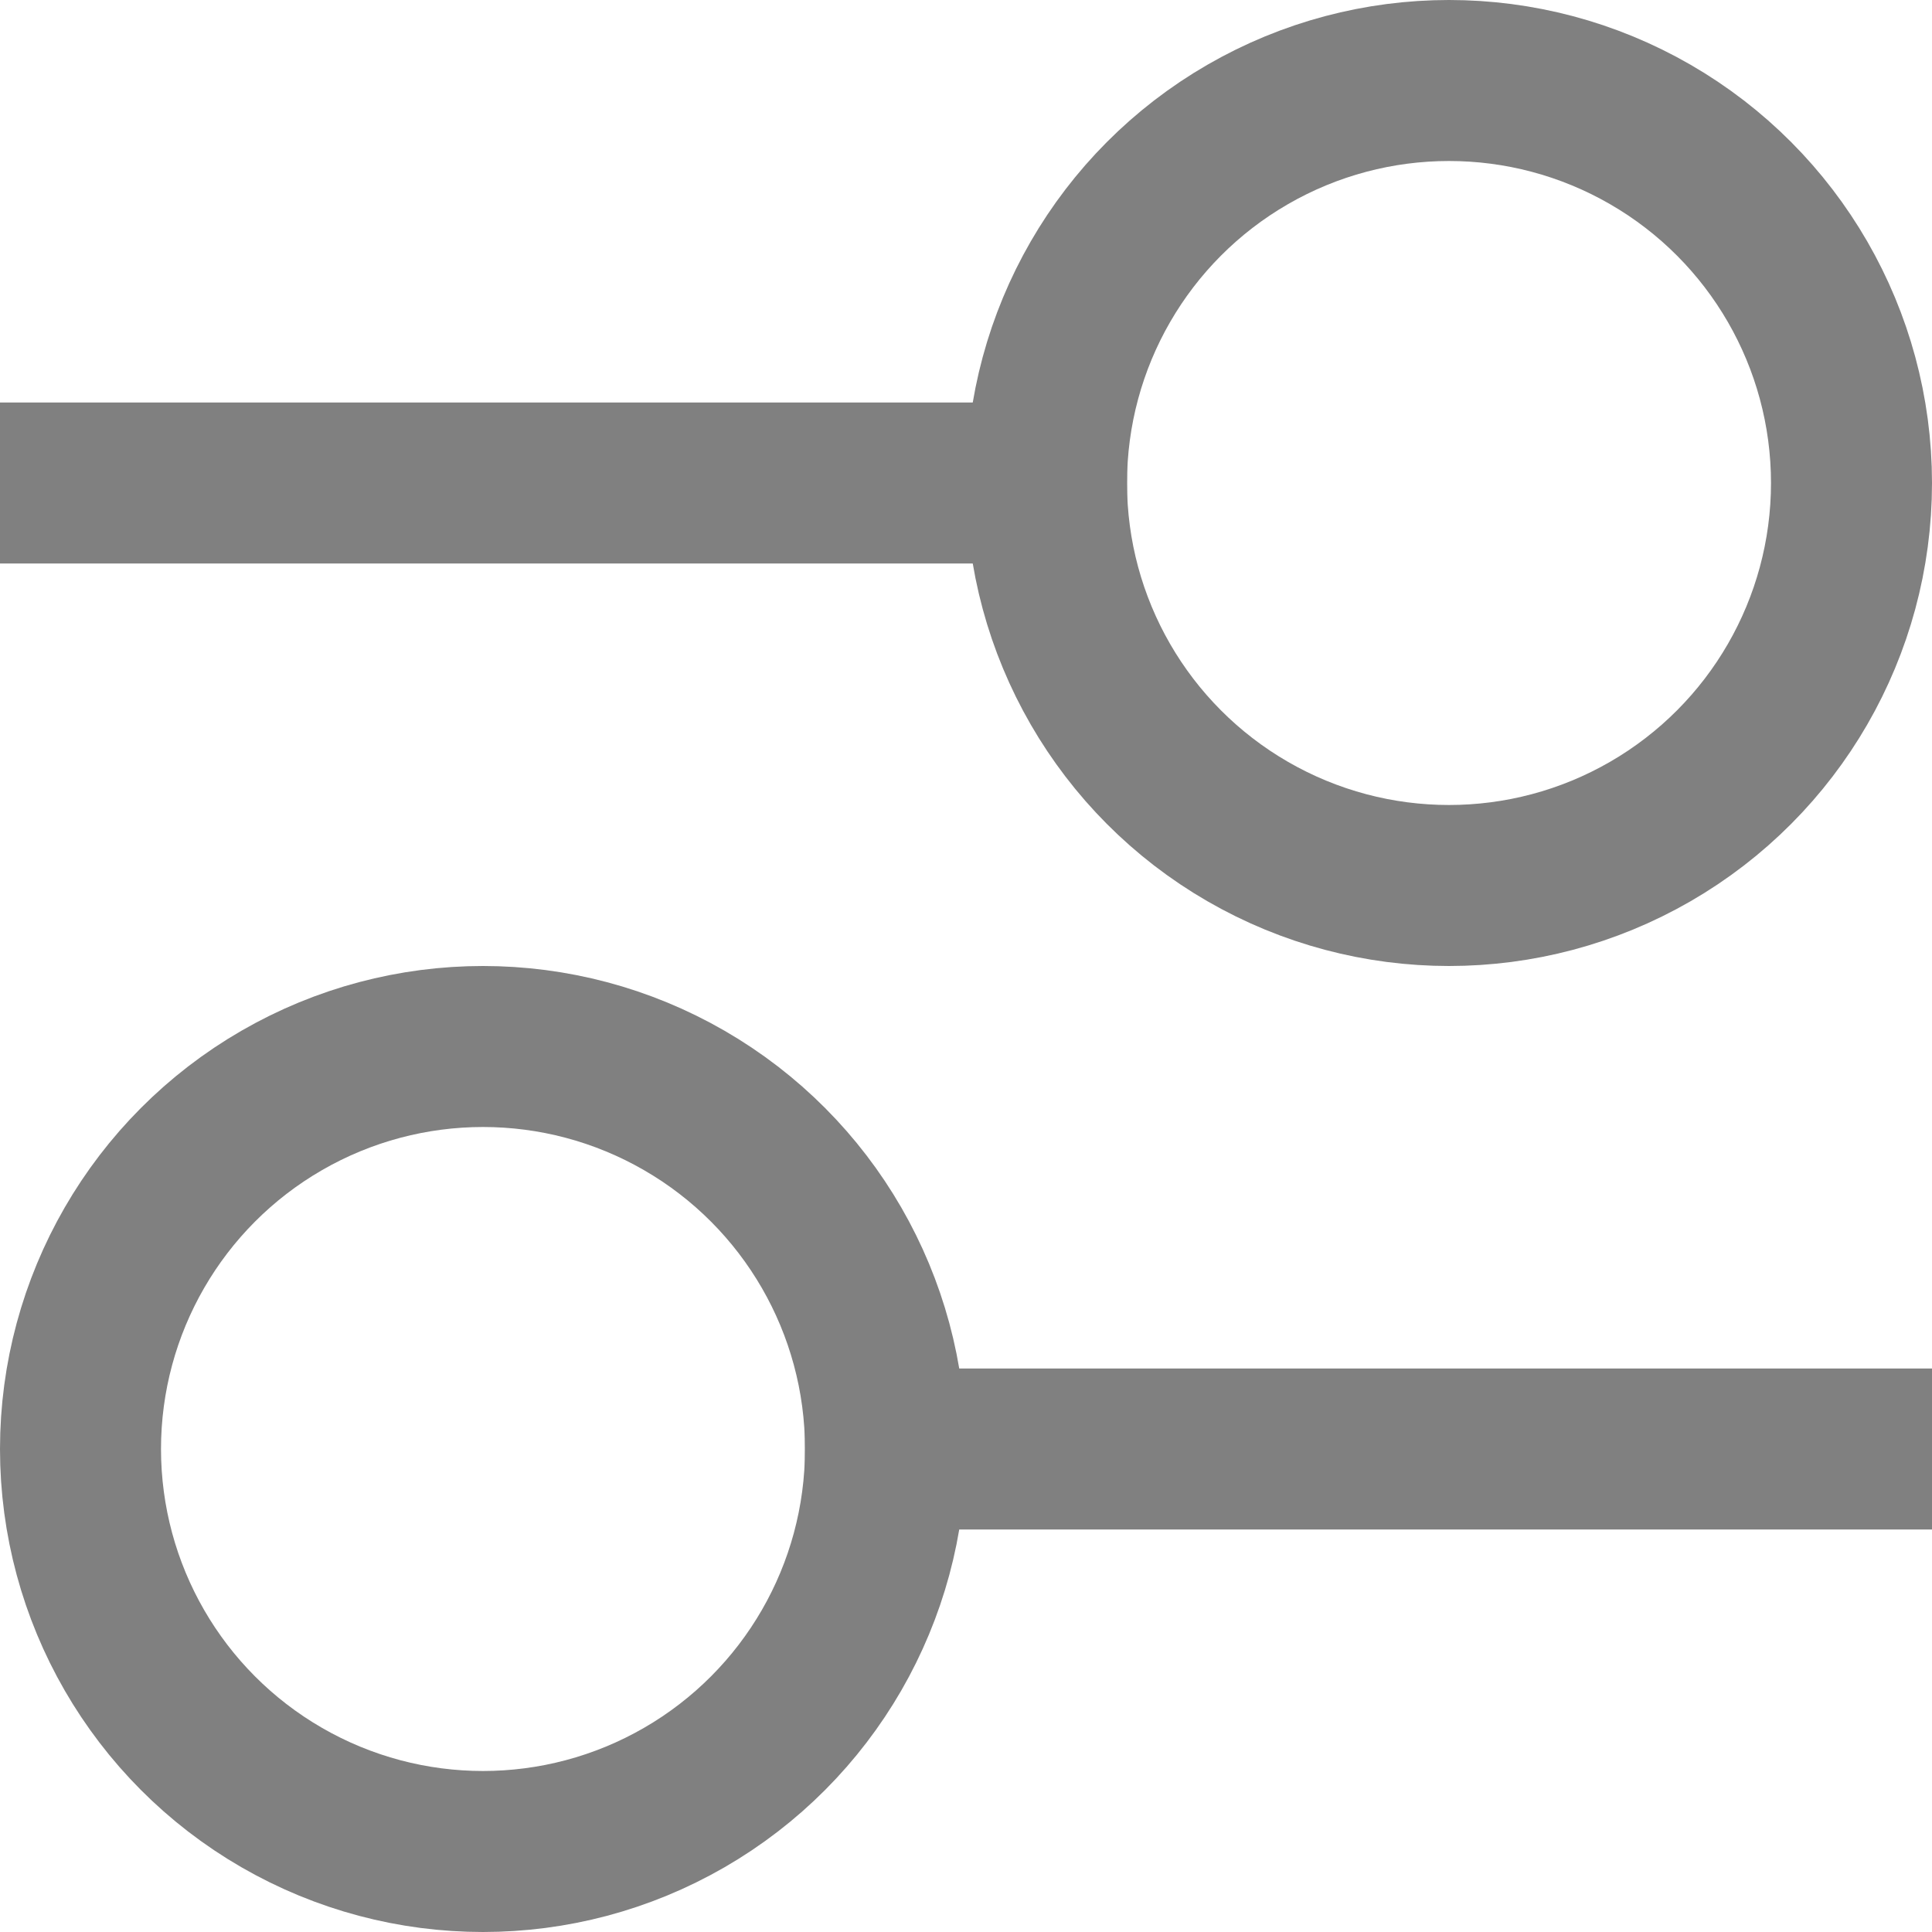 <svg width="12" height="12" viewBox="0 0 12 12" fill="none" xmlns="http://www.w3.org/2000/svg">
<path d="M0 3L7 3" stroke="#808080"/>
<path d="M12 9H5" stroke="#808080"/>
<circle cx="9" cy="3" r="2.5" stroke="#808080"/>
<circle cx="3" cy="9" r="2.5" transform="rotate(-180 3 9)" stroke="#808080"/>
</svg>
